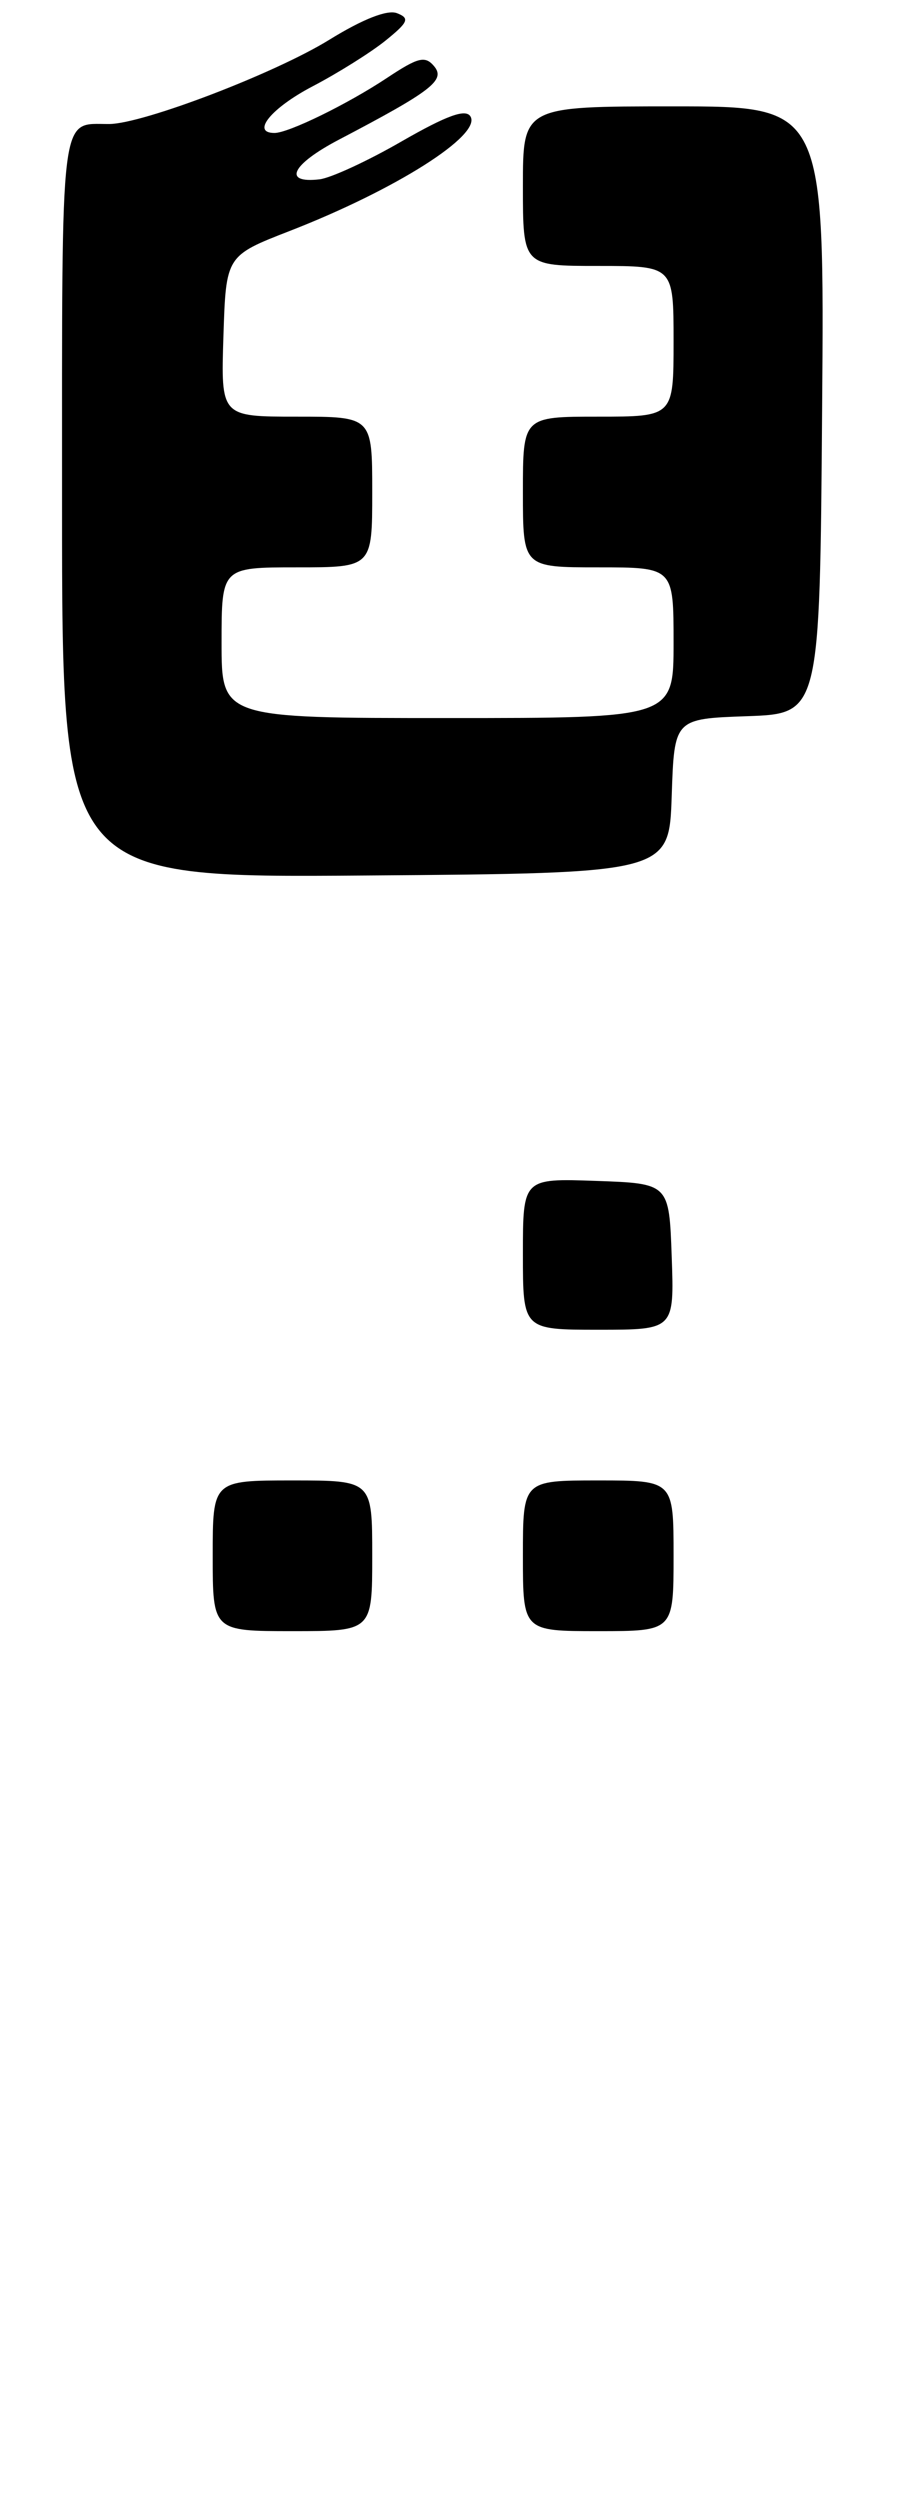 <?xml version="1.0" encoding="UTF-8" standalone="no"?>
<!DOCTYPE svg PUBLIC "-//W3C//DTD SVG 1.1//EN" "http://www.w3.org/Graphics/SVG/1.1/DTD/svg11.dtd" >
<svg xmlns="http://www.w3.org/2000/svg" xmlns:xlink="http://www.w3.org/1999/xlink" version="1.1" viewBox="0 0 102 282">
 <g >
 <path fill="currentColor"
d=" M 75.79 89.79 C 76.08 81.08 76.08 81.08 84.29 80.79 C 92.50 80.50 92.50 80.50 92.76 46.25 C 93.03 12.00 93.03 12.00 76.01 12.00 C 59.00 12.00 59.00 12.00 59.00 21.00 C 59.00 30.00 59.00 30.00 67.50 30.00 C 76.00 30.00 76.00 30.00 76.00 38.50 C 76.00 47.00 76.00 47.00 67.50 47.00 C 59.00 47.00 59.00 47.00 59.00 55.50 C 59.00 64.00 59.00 64.00 67.50 64.00 C 76.00 64.00 76.00 64.00 76.00 72.50 C 76.00 81.00 76.00 81.00 50.50 81.00 C 25.00 81.00 25.00 81.00 25.00 72.50 C 25.00 64.00 25.00 64.00 33.50 64.00 C 42.00 64.00 42.00 64.00 42.00 55.50 C 42.00 47.00 42.00 47.00 33.46 47.00 C 24.92 47.00 24.92 47.00 25.21 37.92 C 25.50 28.85 25.50 28.85 32.70 26.05 C 44.65 21.40 54.38 15.23 53.08 13.13 C 52.54 12.25 50.40 13.03 45.35 15.93 C 41.51 18.15 37.33 20.08 36.05 20.23 C 31.84 20.72 32.91 18.55 38.25 15.75 C 48.70 10.27 50.29 9.05 48.99 7.48 C 47.97 6.26 47.19 6.45 43.65 8.80 C 39.22 11.74 32.56 15.00 30.97 15.00 C 28.30 15.00 30.60 12.19 35.25 9.75 C 38.14 8.24 41.85 5.91 43.50 4.58 C 46.07 2.50 46.26 2.06 44.80 1.49 C 43.71 1.06 40.94 2.15 37.15 4.49 C 31.01 8.28 16.15 13.96 12.33 13.99 C 6.71 14.02 7.00 11.64 7.00 57.12 C 7.00 99.03 7.00 99.03 41.25 98.76 C 75.50 98.50 75.50 98.50 75.79 89.79 Z  M 24.00 175.50 C 24.00 167.00 24.00 167.00 33.00 167.00 C 42.00 167.00 42.00 167.00 42.00 175.50 C 42.00 184.00 42.00 184.00 33.00 184.00 C 24.00 184.00 24.00 184.00 24.00 175.50 Z  M 59.00 175.50 C 59.00 167.00 59.00 167.00 67.50 167.00 C 76.00 167.00 76.00 167.00 76.00 175.50 C 76.00 184.00 76.00 184.00 67.50 184.00 C 59.00 184.00 59.00 184.00 59.00 175.50 Z  M 59.00 141.46 C 59.00 132.92 59.00 132.92 67.25 133.21 C 75.50 133.50 75.50 133.50 75.79 141.75 C 76.08 150.00 76.08 150.00 67.54 150.00 C 59.00 150.00 59.00 150.00 59.00 141.46 Z "/>
</g>
</svg>
